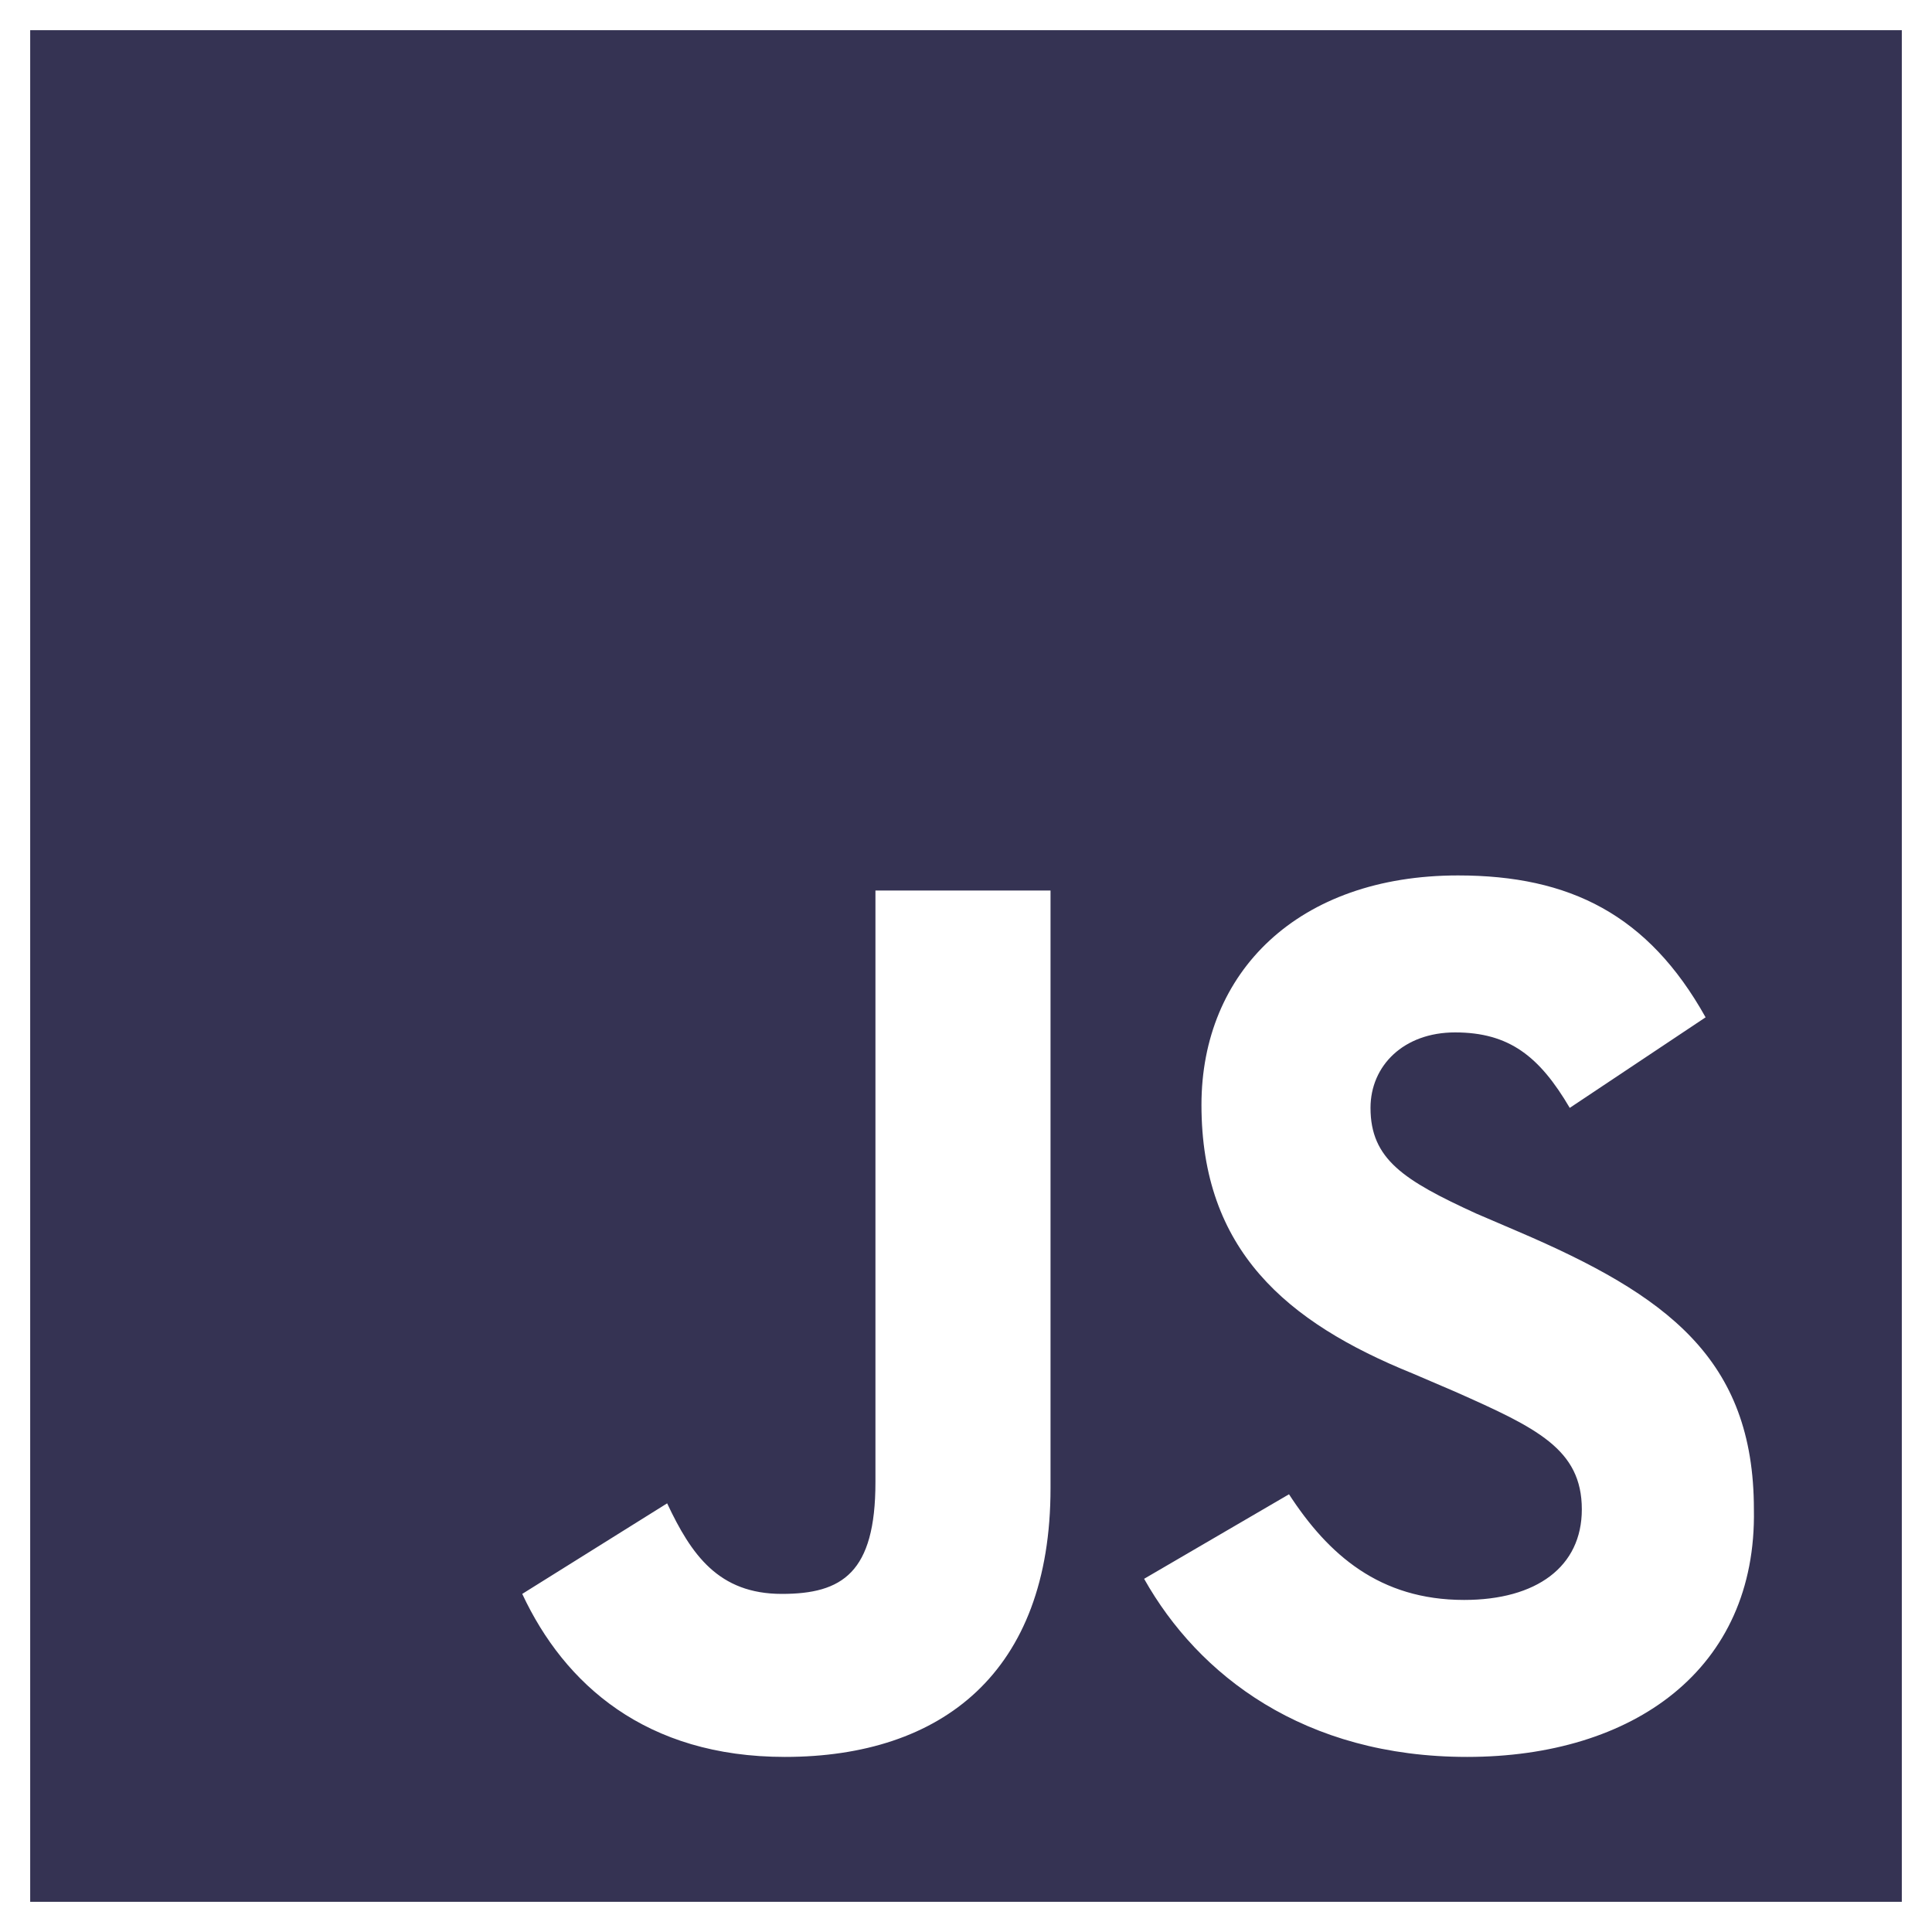<svg fill="#353353" width="52" height="52" viewBox="0 0 64 64" xmlns="http://www.w3.org/2000/svg"><path d="M1 1V63H63V1H1ZM34.8 49.3C34.8 55.4 31.2 58.2 26 58.2C21.4 58.2 18.7 55.8 17.3 52.8L22.1 49.8C22.9 51.5 23.8 52.8 25.9 52.8C27.9 52.8 29 52.1 29 49.1V29.5H34.8V49.3ZM48.6 58.2C43.2 58.2 39.7 55.5 37.9 52.3L42.7 49.5C44 51.5 45.7 53 48.5 53C50.9 53 52.4 51.9 52.4 50C52.4 48 50.9 47.3 48.2 46.1L46.8 45.5C42.6 43.8 39.8 41.4 39.8 36.6C39.8 32.2 43 29 48.3 29C52 29 54.6 30.3 56.5 33.7L52 36.7C51 35 50 34.2 48.2 34.2C46.5 34.2 45.4 35.3 45.4 36.7C45.4 38.4 46.5 39.1 48.9 40.2L50.3 40.8C55.2 42.9 58.1 45 58.1 50C58.2 55.3 54.1 58.2 48.6 58.2Z"/></svg>